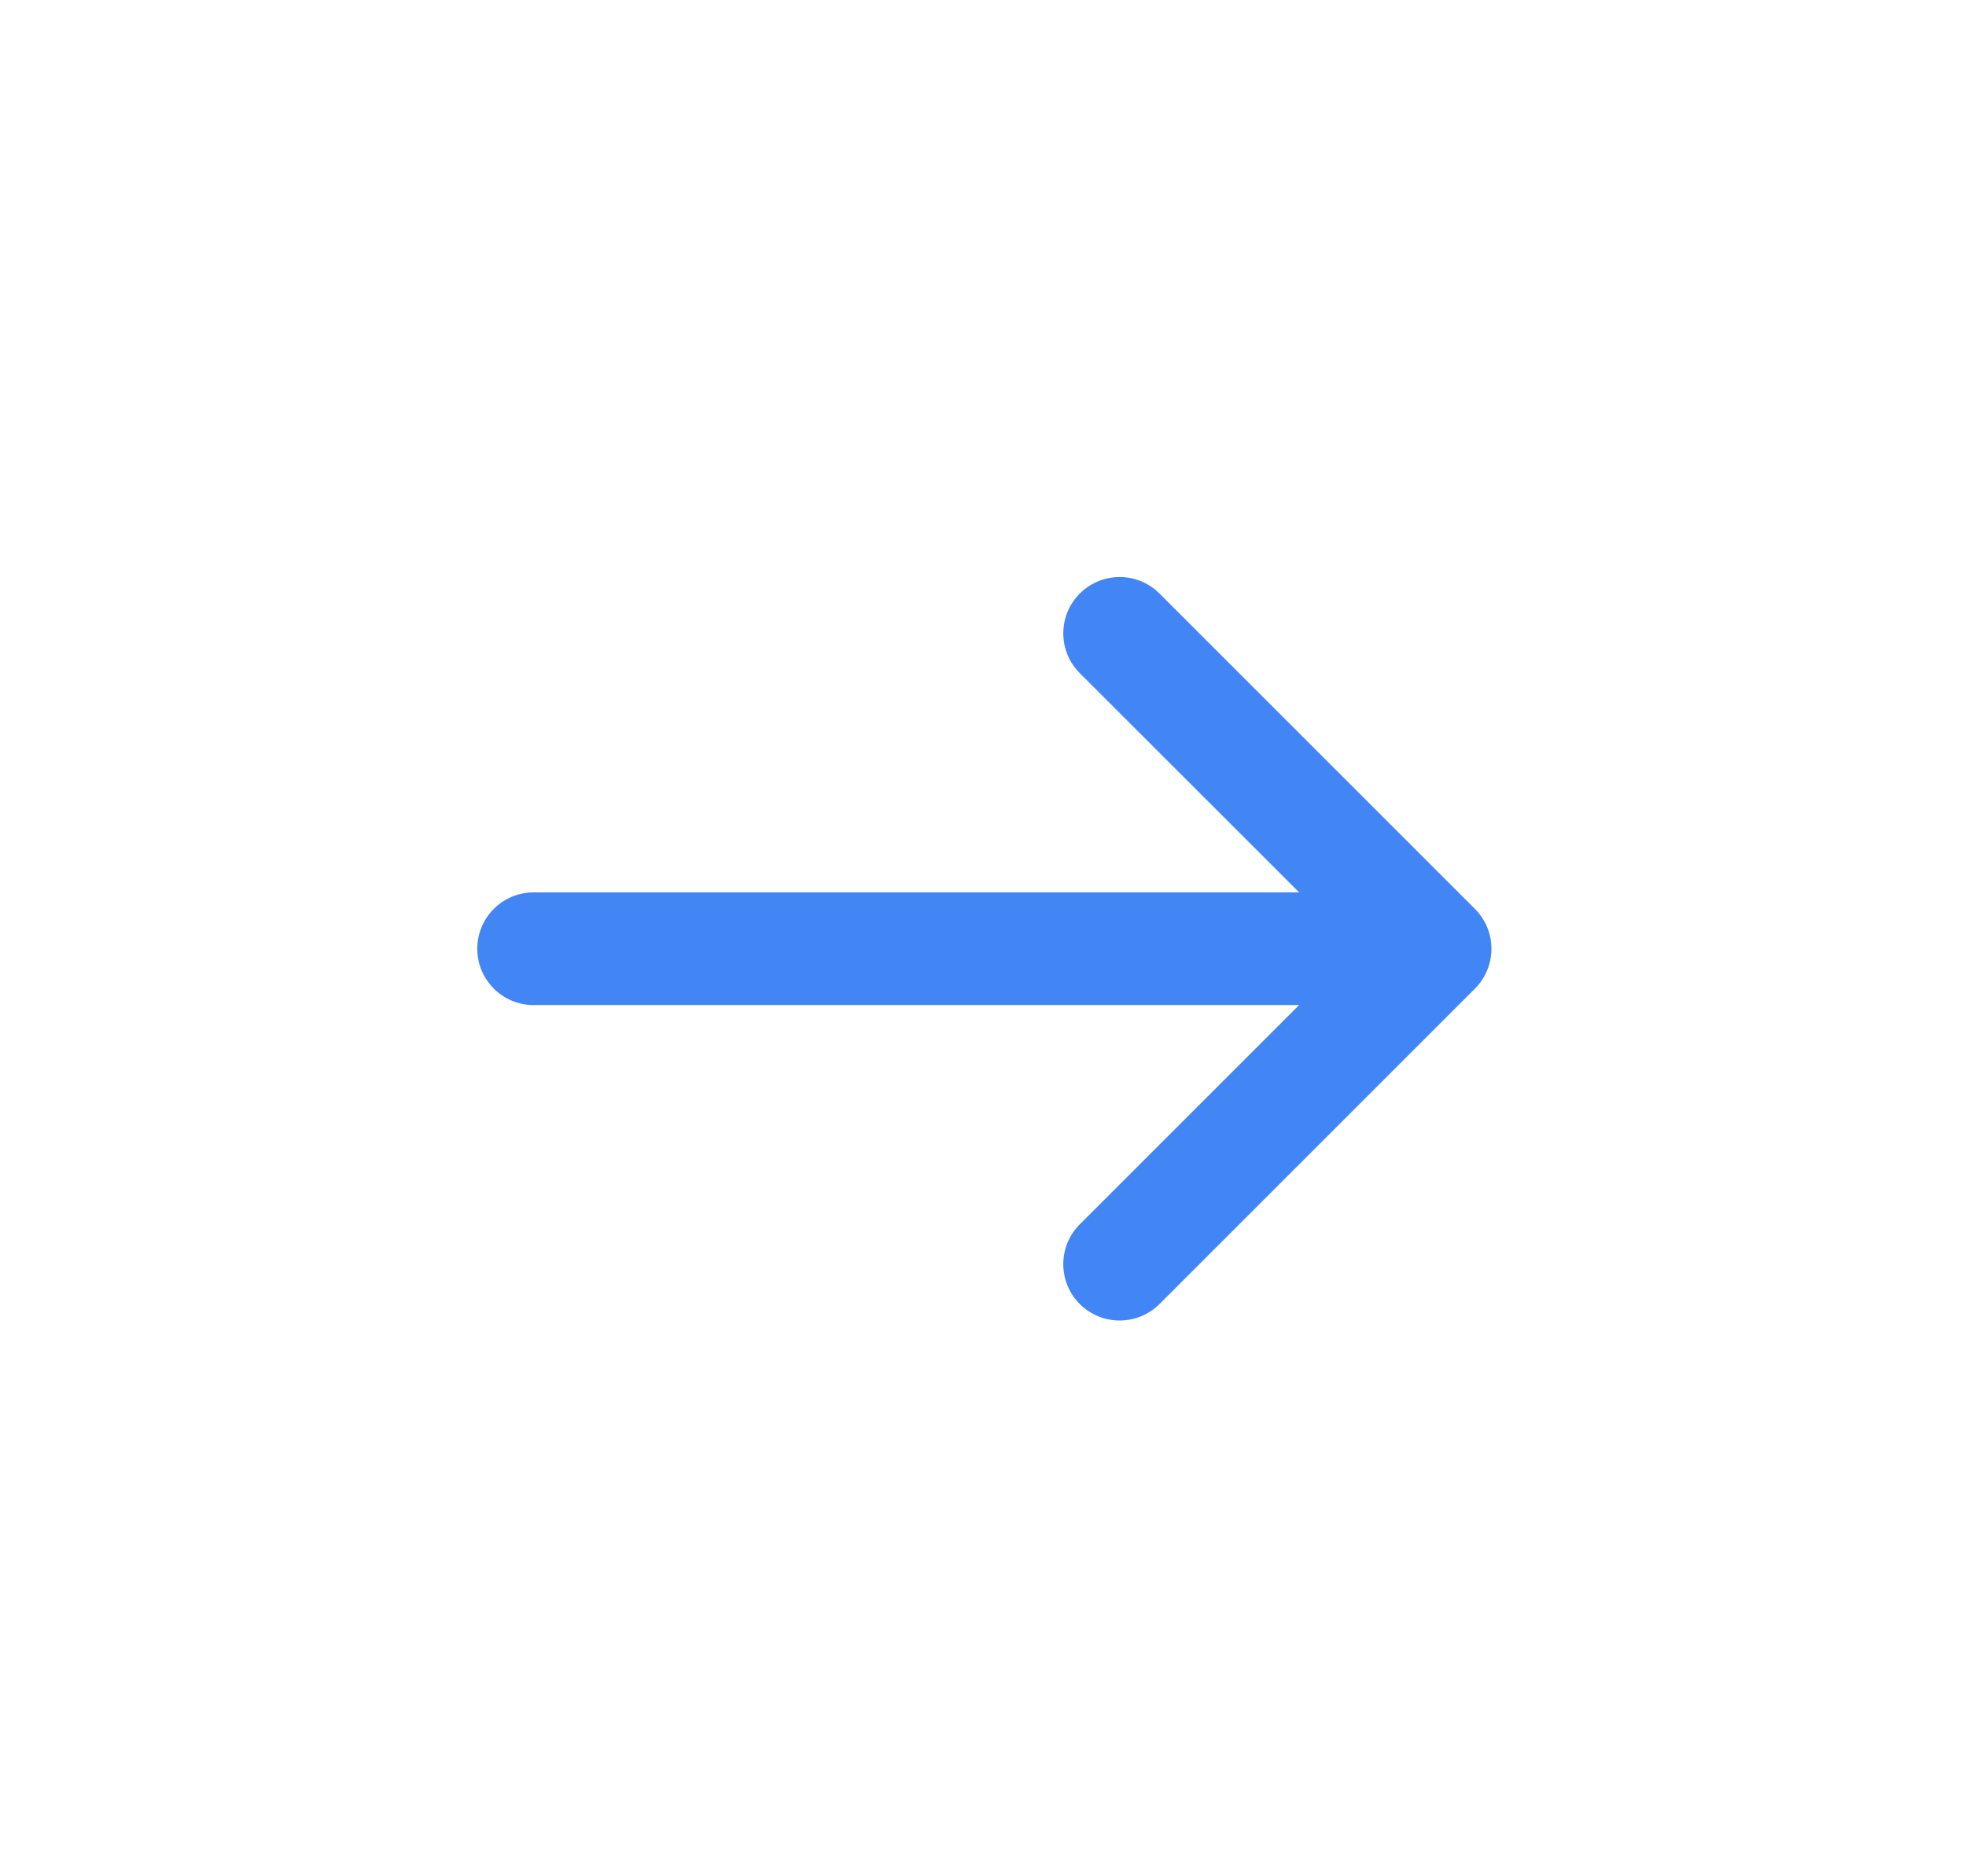 <svg width="22" height="21" viewBox="0 0 22 21" fill="none" xmlns="http://www.w3.org/2000/svg">
<path fill-rule="evenodd" clip-rule="evenodd" d="M12.975 6.643C12.729 6.397 12.33 6.397 12.083 6.643C11.837 6.889 11.837 7.288 12.083 7.534L14.538 9.988H5.971C5.623 9.988 5.341 10.271 5.341 10.619C5.341 10.967 5.623 11.249 5.971 11.249H14.537L12.083 13.703C11.837 13.949 11.837 14.349 12.083 14.595C12.33 14.841 12.729 14.841 12.975 14.595L16.505 11.065C16.751 10.818 16.751 10.419 16.505 10.173L12.975 6.643Z" fill="#4285F4"/>
</svg>

